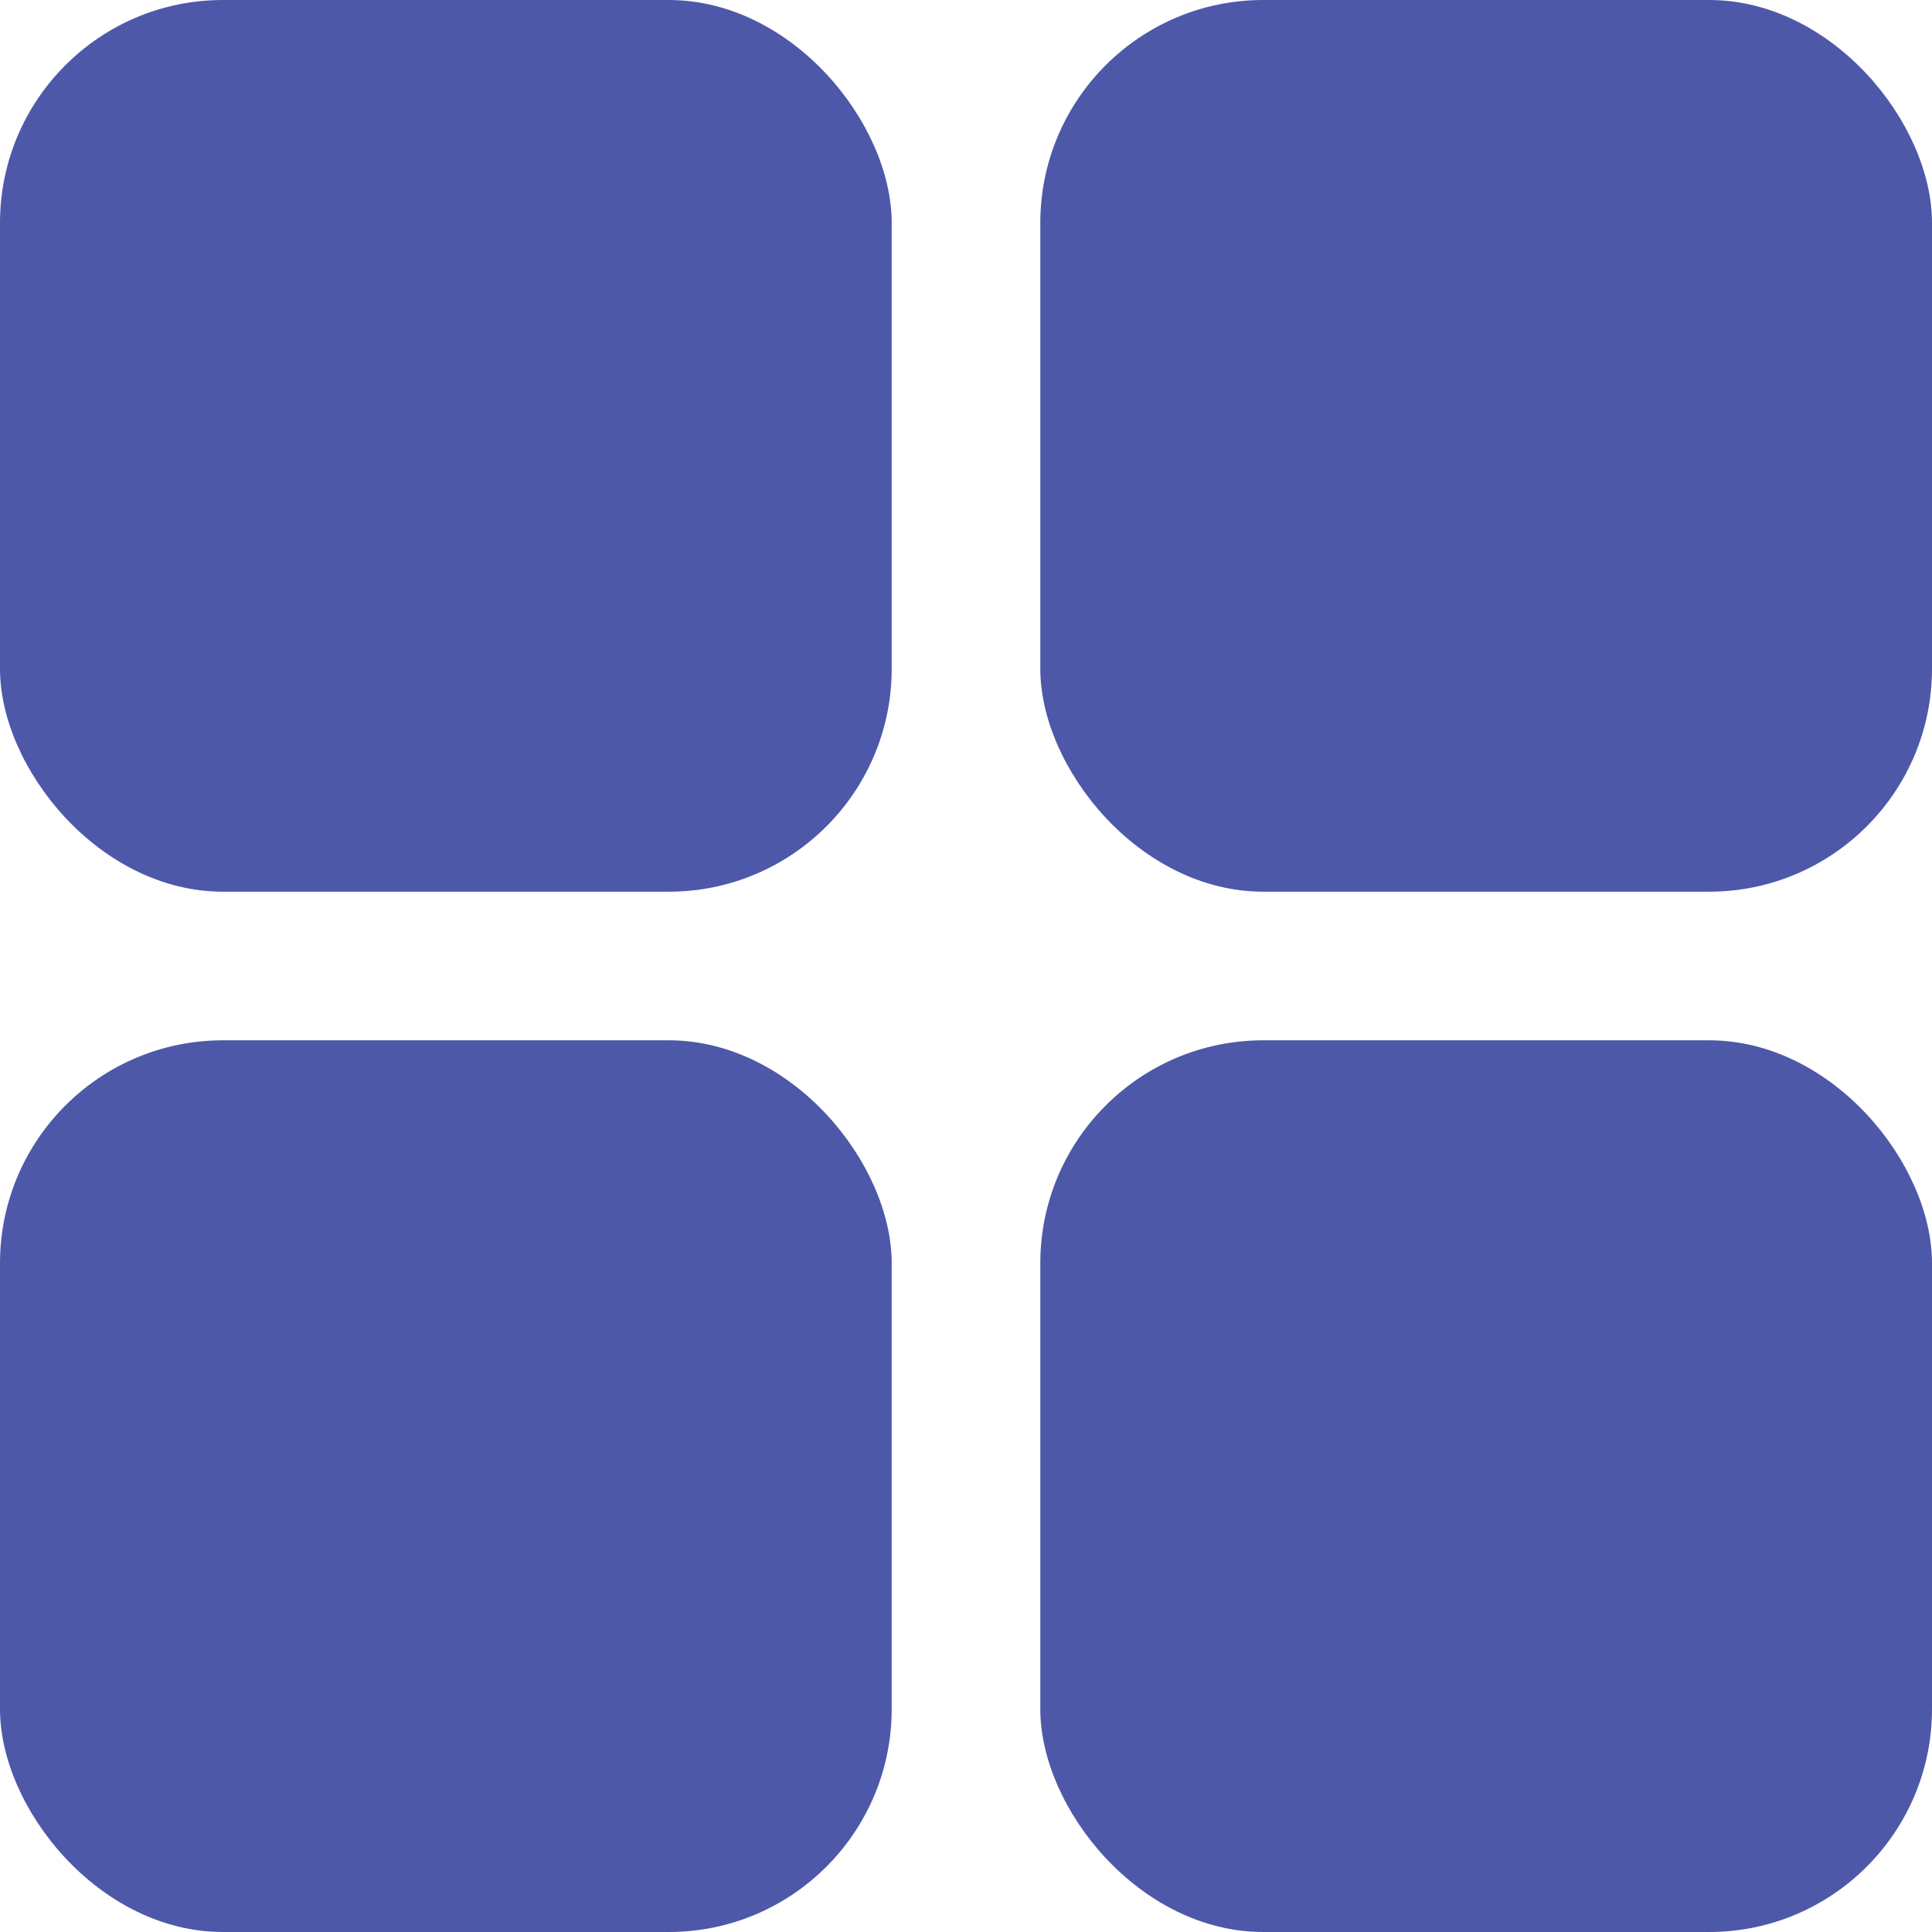 <svg xmlns="http://www.w3.org/2000/svg" width="26" height="26" viewBox="0 0 26 26">
  <g id="Group_11254" data-name="Group 11254" transform="translate(0 -0.404)">
    <rect id="Rectangle_617" data-name="Rectangle 617" width="12" height="12" rx="3" transform="translate(0 0.404)" fill="#4e58a9"/>
    <rect id="Rectangle_618" data-name="Rectangle 618" width="12" height="12" rx="3" transform="translate(14 0.404)" fill="#4e58a9"/>
    <rect id="Rectangle_619" data-name="Rectangle 619" width="12" height="12" rx="3" transform="translate(0 14.404)" fill="#4e58a9"/>
    <rect id="Rectangle_620" data-name="Rectangle 620" width="12" height="12" rx="3" transform="translate(14 14.404)" fill="#4e58a9"/>
  </g>
</svg>
